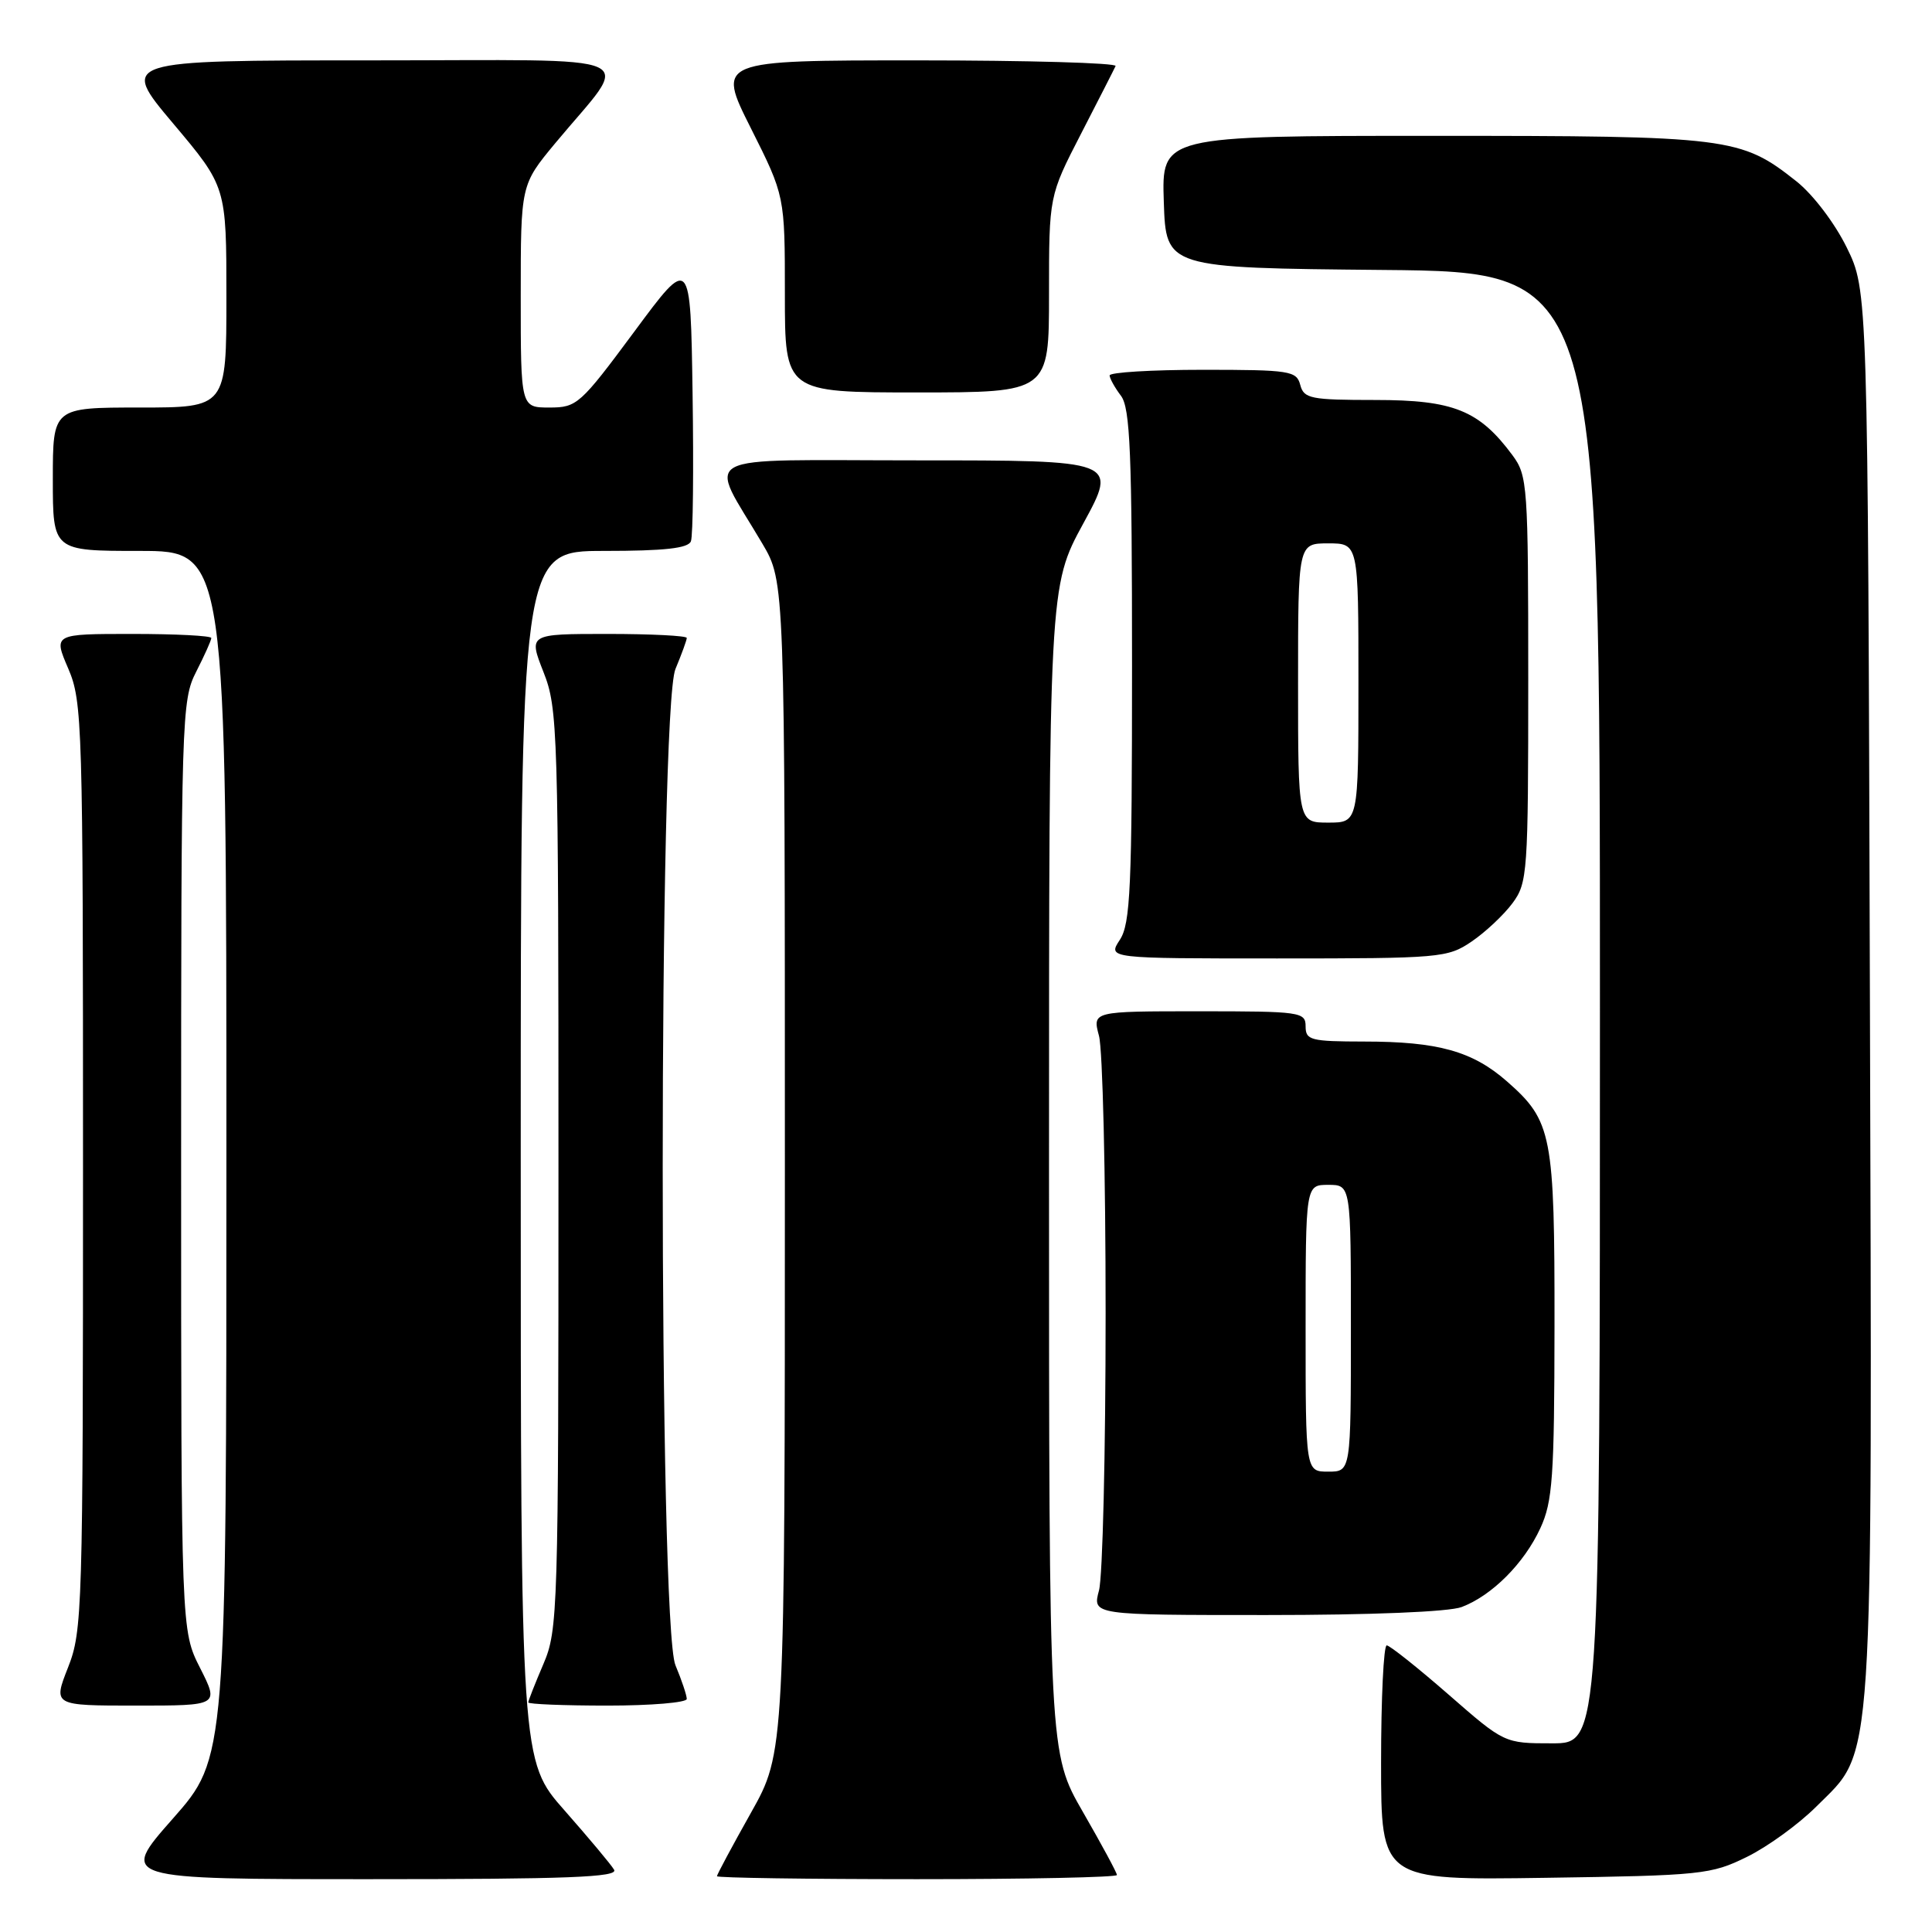 <?xml version="1.0" encoding="UTF-8" standalone="no"?>
<!DOCTYPE svg PUBLIC "-//W3C//DTD SVG 1.1//EN" "http://www.w3.org/Graphics/SVG/1.1/DTD/svg11.dtd" >
<svg xmlns="http://www.w3.org/2000/svg" xmlns:xlink="http://www.w3.org/1999/xlink" version="1.1" viewBox="0 0 256 256">
 <g >
 <path fill="currentColor"
d=" M 81.37 247.75 C 80.97 247.06 78.01 243.54 74.82 239.91 C 69.00 233.33 69.00 233.33 69.00 153.16 C 69.00 73.00 69.00 73.00 80.03 73.00 C 88.08 73.00 91.20 72.65 91.55 71.72 C 91.83 71.01 91.92 62.21 91.77 52.15 C 91.50 33.87 91.50 33.87 84.05 43.94 C 76.88 53.61 76.45 54.00 72.80 54.00 C 69.00 54.00 69.00 54.00 69.00 39.24 C 69.00 24.49 69.00 24.49 73.56 18.99 C 83.74 6.73 86.59 8.00 49.02 8.00 C 15.90 8.00 15.90 8.00 22.95 16.37 C 30.00 24.74 30.00 24.74 30.00 39.37 C 30.00 54.00 30.00 54.00 18.50 54.00 C 7.00 54.00 7.00 54.00 7.00 63.50 C 7.00 73.00 7.00 73.00 18.50 73.00 C 30.00 73.00 30.00 73.00 30.00 152.97 C 30.00 232.93 30.00 232.93 22.91 240.97 C 15.82 249.00 15.82 249.00 48.97 249.00 C 75.22 249.00 81.96 248.74 81.37 247.75 Z  M 148.00 248.45 C 148.00 248.15 145.97 244.40 143.50 240.11 C 139.00 232.30 139.00 232.30 139.00 155.00 C 139.00 77.70 139.00 77.70 143.55 69.35 C 148.10 61.00 148.10 61.00 121.53 61.00 C 91.51 61.00 93.79 59.77 101.02 72.04 C 104.00 77.09 104.00 77.09 104.00 154.65 C 104.00 232.21 104.00 232.21 99.50 240.21 C 97.03 244.61 95.00 248.39 95.00 248.61 C 95.00 248.82 106.92 249.00 121.50 249.00 C 136.07 249.00 148.00 248.75 148.00 248.45 Z  M 231.47 246.05 C 234.21 244.71 238.35 241.70 240.67 239.38 C 248.39 231.66 248.08 236.49 247.77 131.42 C 247.50 38.50 247.50 38.50 244.70 32.79 C 243.10 29.54 240.23 25.77 238.04 24.03 C 230.65 18.18 229.23 18.00 189.84 18.00 C 153.92 18.00 153.92 18.00 154.21 26.75 C 154.50 35.50 154.50 35.50 183.25 35.77 C 212.00 36.03 212.00 36.03 212.00 133.52 C 212.00 231.00 212.00 231.00 205.67 231.00 C 199.34 231.00 199.34 231.00 191.92 224.52 C 187.84 220.96 184.16 218.04 183.75 218.02 C 183.34 218.01 183.00 225.01 183.00 233.57 C 183.00 249.14 183.00 249.14 204.75 248.82 C 225.47 248.52 226.74 248.38 231.47 246.05 Z  M 26.52 221.03 C 24.00 216.07 24.00 216.07 24.00 154.49 C 24.00 94.89 24.06 92.79 26.00 89.00 C 27.10 86.84 28.00 84.84 28.00 84.54 C 28.00 84.24 23.29 84.00 17.54 84.00 C 7.07 84.00 7.07 84.00 9.04 88.58 C 10.92 92.97 11.00 95.76 11.00 154.55 C 11.00 213.42 10.92 216.13 9.01 220.96 C 7.03 226.00 7.03 226.00 18.03 226.00 C 29.03 226.00 29.03 226.00 26.52 221.03 Z  M 91.00 225.12 C 91.00 224.64 90.33 222.63 89.50 220.65 C 87.25 215.28 87.25 94.03 89.50 88.65 C 90.32 86.68 91.00 84.82 91.00 84.53 C 91.00 84.24 86.28 84.00 80.51 84.00 C 70.03 84.00 70.03 84.00 72.01 89.04 C 73.92 93.87 74.00 96.58 74.00 154.95 C 74.00 213.61 73.93 216.00 72.00 220.50 C 70.90 223.07 70.00 225.35 70.00 225.58 C 70.00 225.81 74.72 226.00 80.50 226.00 C 86.28 226.00 91.00 225.60 91.00 225.12 Z  M 193.68 212.94 C 197.69 211.42 201.95 207.16 204.10 202.50 C 205.73 198.98 205.96 195.76 205.98 175.72 C 206.00 150.31 205.66 148.54 199.68 143.29 C 195.12 139.29 190.55 138.01 180.75 138.01 C 173.67 138.00 173.00 137.83 173.00 136.00 C 173.00 134.09 172.33 134.00 158.88 134.00 C 144.75 134.00 144.75 134.00 145.62 137.25 C 146.11 139.04 146.50 155.57 146.50 174.00 C 146.50 192.43 146.11 208.96 145.62 210.75 C 144.75 214.00 144.75 214.00 167.81 214.00 C 181.67 214.00 191.99 213.58 193.68 212.94 Z  M 195.01 124.75 C 196.83 123.51 199.26 121.23 200.41 119.68 C 202.41 116.98 202.50 115.68 202.50 90.00 C 202.50 64.32 202.41 63.02 200.41 60.32 C 196.00 54.37 192.60 53.00 182.26 53.00 C 173.65 53.00 172.77 52.82 172.29 51.00 C 171.80 49.14 170.93 49.00 159.38 49.00 C 152.57 49.00 147.01 49.34 147.03 49.75 C 147.05 50.16 147.72 51.37 148.53 52.44 C 149.76 54.06 150.00 60.02 150.00 88.23 C 150.00 117.70 149.79 122.39 148.38 124.54 C 146.77 127.00 146.77 127.00 169.24 127.00 C 190.89 127.00 191.82 126.92 195.01 124.75 Z  M 139.00 38.98 C 139.00 25.96 139.00 25.96 143.24 17.73 C 145.57 13.20 147.64 9.16 147.82 8.75 C 148.01 8.34 136.20 8.00 121.57 8.00 C 94.98 8.00 94.98 8.00 99.49 16.98 C 104.00 25.96 104.00 25.96 104.00 38.98 C 104.00 52.00 104.00 52.00 121.50 52.00 C 139.00 52.00 139.00 52.00 139.00 38.98 Z  M 173.00 176.00 C 173.00 157.00 173.00 157.00 176.00 157.00 C 179.00 157.00 179.00 157.00 179.00 176.00 C 179.00 195.00 179.00 195.00 176.00 195.00 C 173.00 195.00 173.00 195.00 173.00 176.00 Z  M 172.00 90.50 C 172.00 72.00 172.00 72.00 176.00 72.00 C 180.00 72.00 180.00 72.00 180.00 90.50 C 180.00 109.00 180.00 109.00 176.00 109.00 C 172.00 109.00 172.00 109.00 172.00 90.50 Z "/>
</g>
</svg>